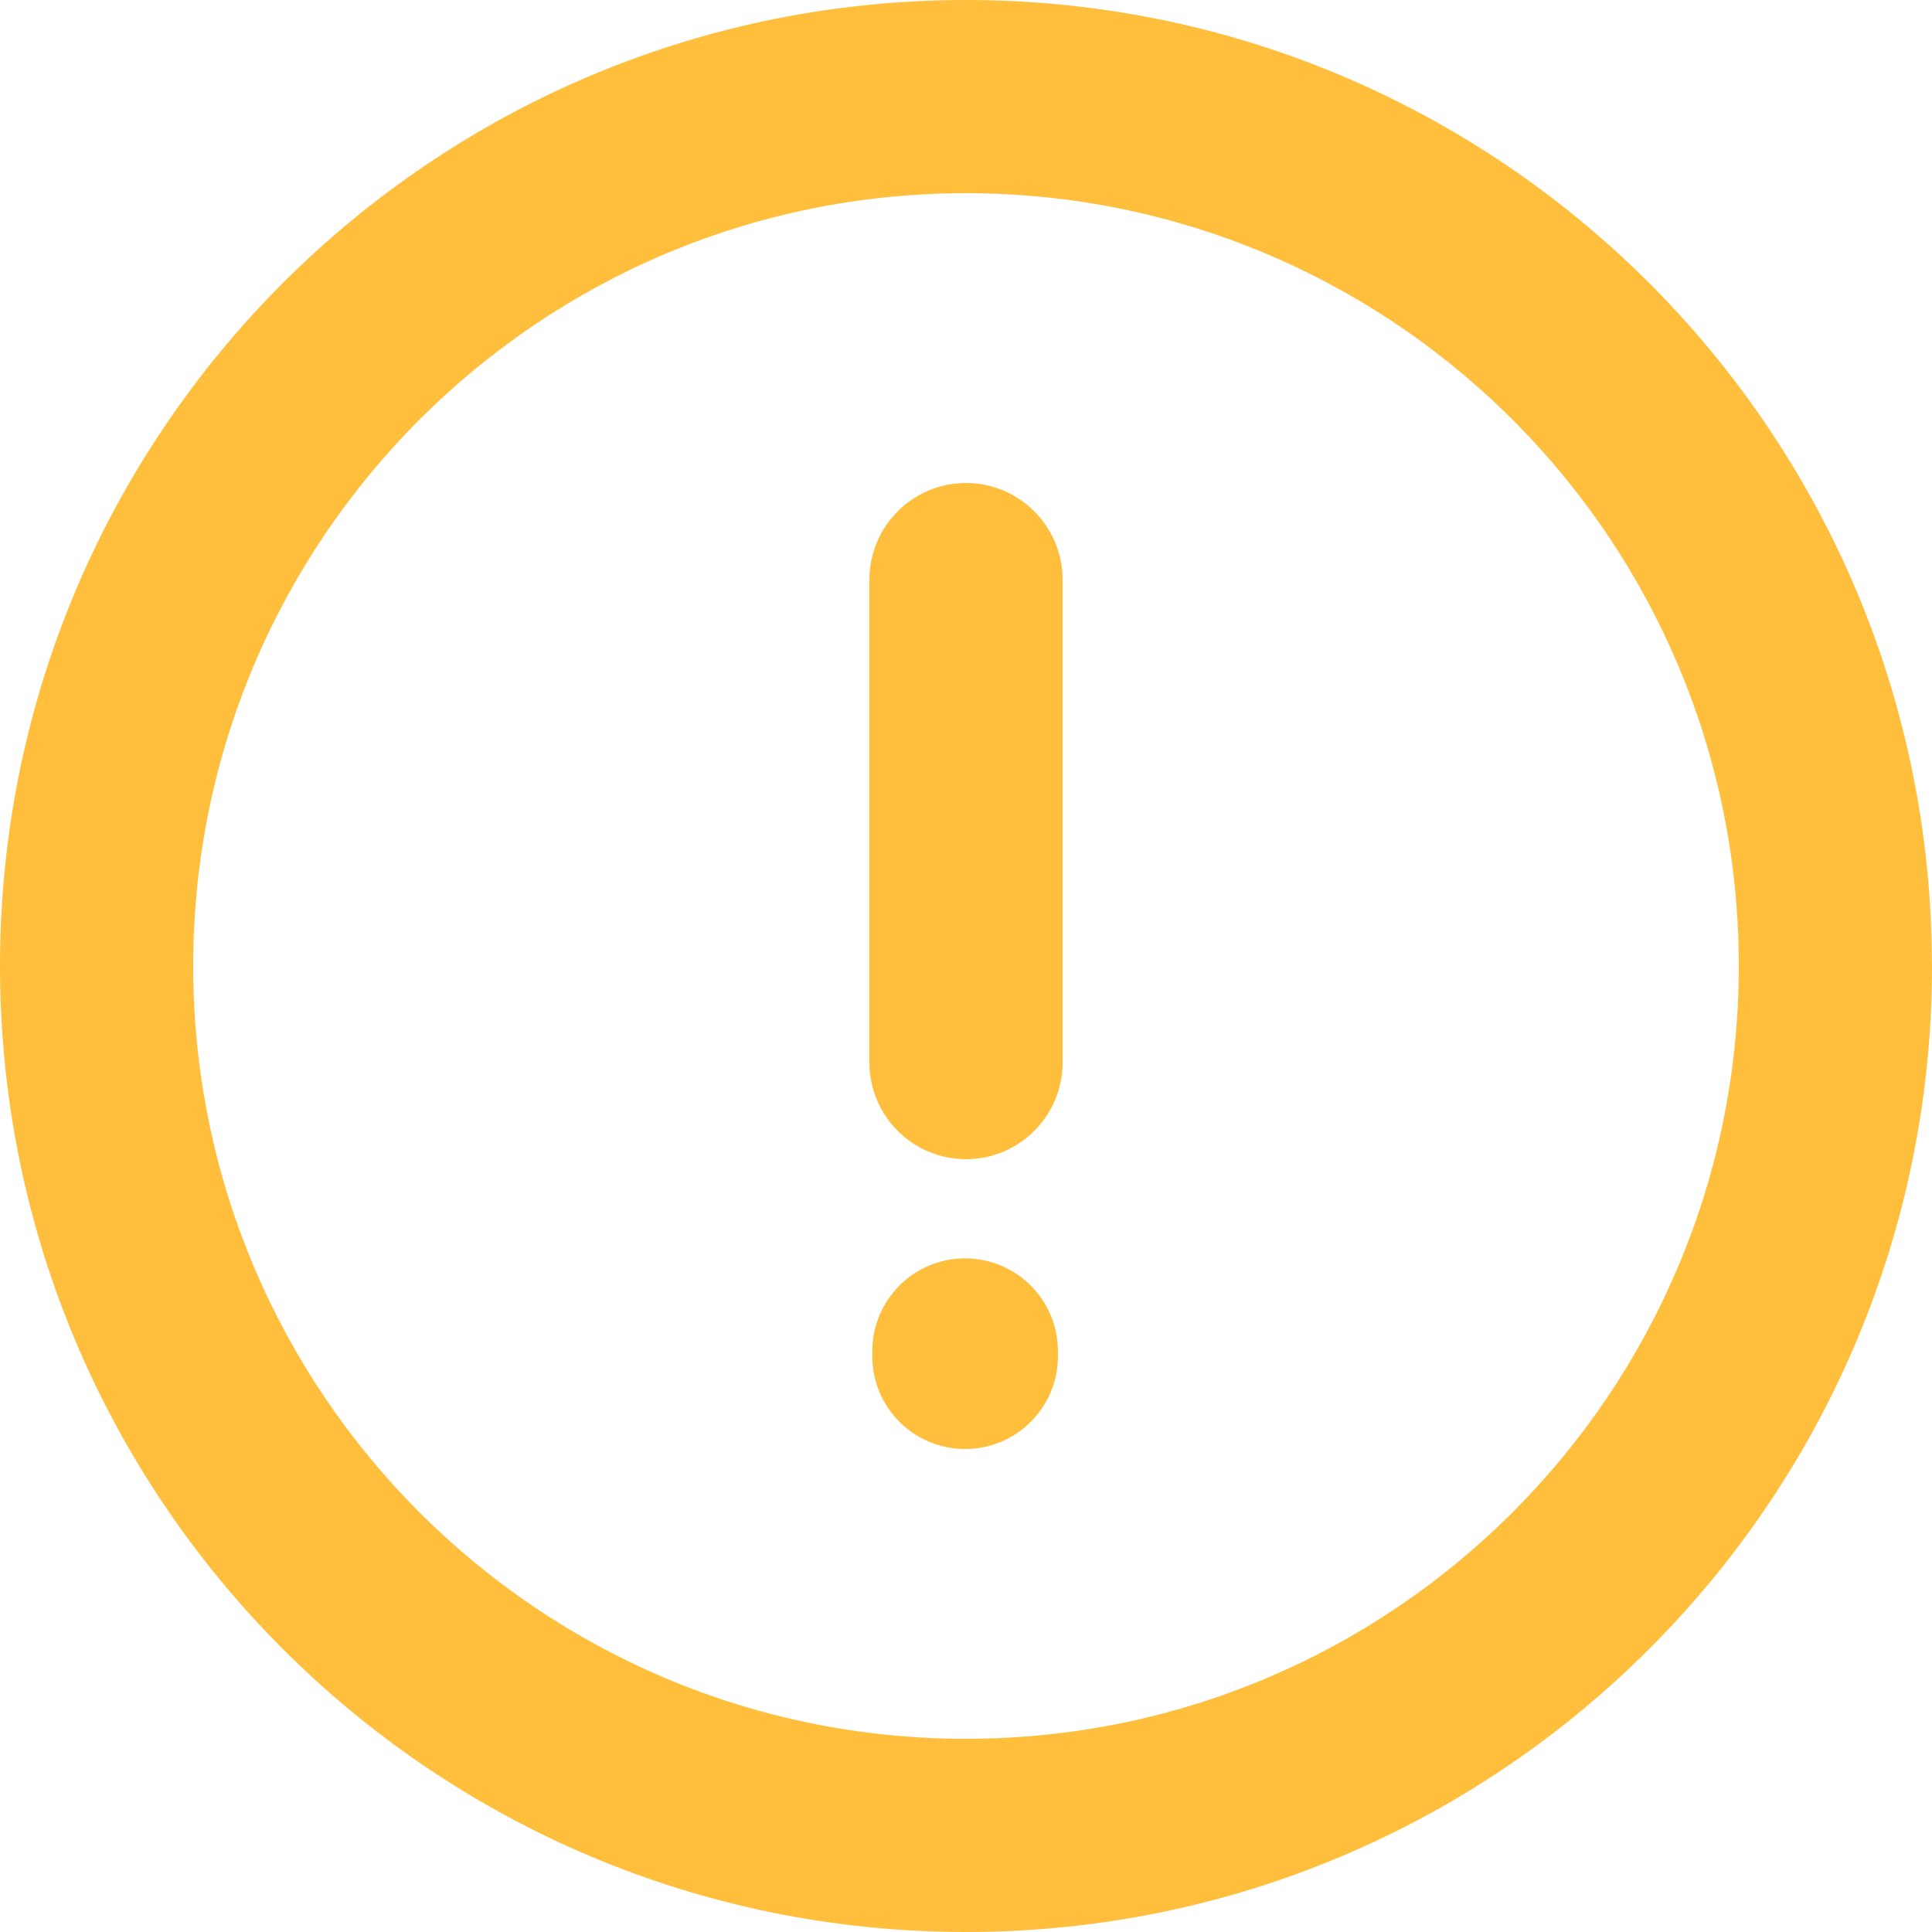 <?xml version="1.0" encoding="UTF-8"?>
<svg width="12px" height="12px" viewBox="0 0 12 12" version="1.1" xmlns="http://www.w3.org/2000/svg" xmlns:xlink="http://www.w3.org/1999/xlink">
    <title>Icon/提醒</title>
    <g id="页面-1" stroke="none" stroke-width="1" fill="none" fill-rule="evenodd">
        <g id="个人-安全设置-7" transform="translate(-12, -397)" fill="#FFBF3D" fill-rule="nonzero">
            <g id="Icon/提醒" transform="translate(12, 397)">
                <path d="M6,0 C9.255,0 11.904,2.591 11.997,5.823 L12,6 C12,9.314 9.314,12 6,12 C2.686,12 0,9.314 0,6 C0,2.686 2.686,0 6,0 Z M6,1.2 C3.349,1.2 1.2,3.349 1.2,6 C1.2,8.651 3.349,10.8 6,10.8 C8.651,10.8 10.8,8.651 10.8,6 L10.798,5.858 C10.723,3.268 8.598,1.2 6,1.2 Z M5.994,7.816 C6.313,7.816 6.571,8.074 6.571,8.392 L6.571,8.424 C6.571,8.742 6.313,9 5.994,9 C5.676,9 5.418,8.742 5.418,8.424 L5.418,8.392 C5.418,8.074 5.676,7.816 5.994,7.816 Z M6,3 C6.331,3 6.6,3.269 6.6,3.6 L6.6,6.6 C6.6,6.931 6.331,7.2 6,7.2 C5.669,7.2 5.4,6.931 5.4,6.6 L5.4,3.6 C5.4,3.269 5.669,3 6,3 Z" id="形状结合"></path>
            </g>
        </g>
    </g>
</svg>